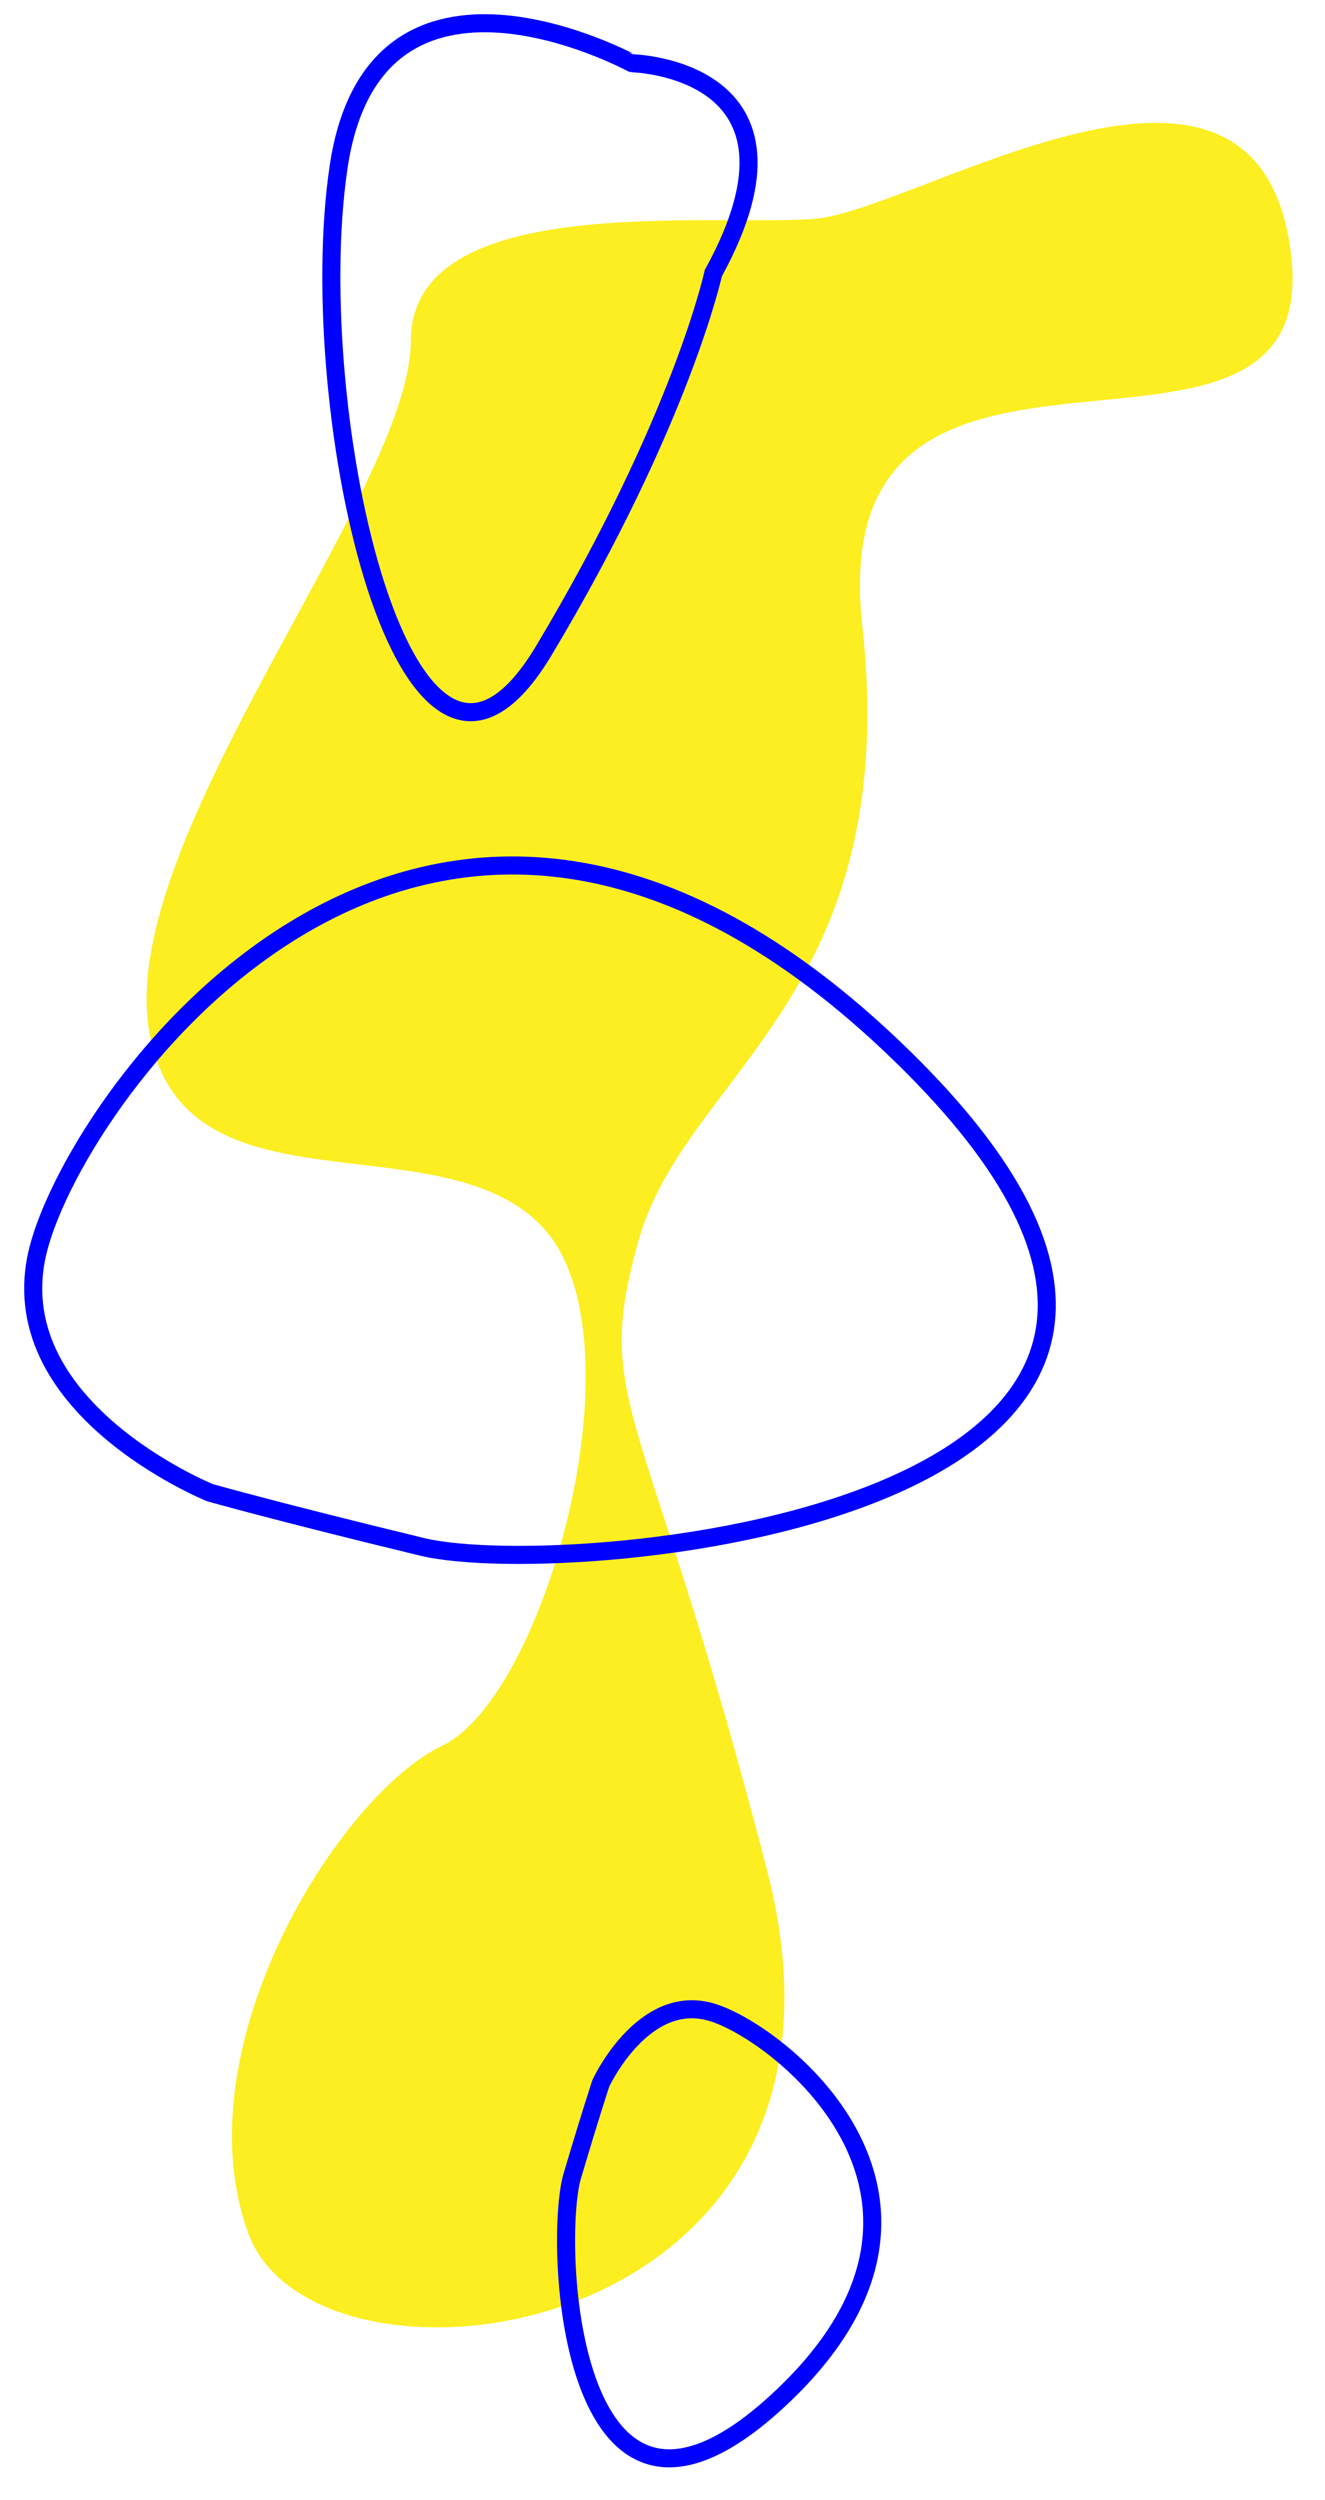 <?xml version="1.0" encoding="utf-8"?>
<!-- Generator: Adobe Illustrator 22.1.0, SVG Export Plug-In . SVG Version: 6.00 Build 0)  -->
<svg version="1.1" id="Layer_1" xmlns="http://www.w3.org/2000/svg" xmlns:xlink="http://www.w3.org/1999/xlink" x="0px" y="0px"
	 viewBox="0 0 587 1107" style="enable-background:new 0 0 587 1107;" xml:space="preserve">
<g>
	<path style="fill:#FCEE21;" d="M360,97c-48.9,3.2-178-12-178,54S52,371,66,456s128,39,174,87s2,208-44,230S80,907,110,989
		s284,50,230-160s-78-206-57-280s117-108,99-272s204-44,190-164S406,94,360,97z"/>
	<path style="fill:none;stroke:#0000FF;stroke-width:8;stroke-miterlimit:10;" d="M93,661c0,0-94-38-76-108s174-288,382-86
		S253,701,187,685S93,661,93,661z"/>
	<path style="fill:none;stroke:#0000FF;stroke-width:8;stroke-miterlimit:10;" d="M266.2,922.5c0,0,18.9-40.8,49.5-31.3
		c30.6,9.5,123.8,83.3,29.8,171.1s-100.5-69.7-92-98.6C262.1,934.7,266.2,922.5,266.2,922.5z"/>
	<path style="fill:none;stroke:#0000FF;stroke-width:8;stroke-miterlimit:10;" d="M316,121c50-91-36-93-36-93S166-34,150,74
		s30,316,91,214S316,121,316,121z"/>
</g>
</svg>
